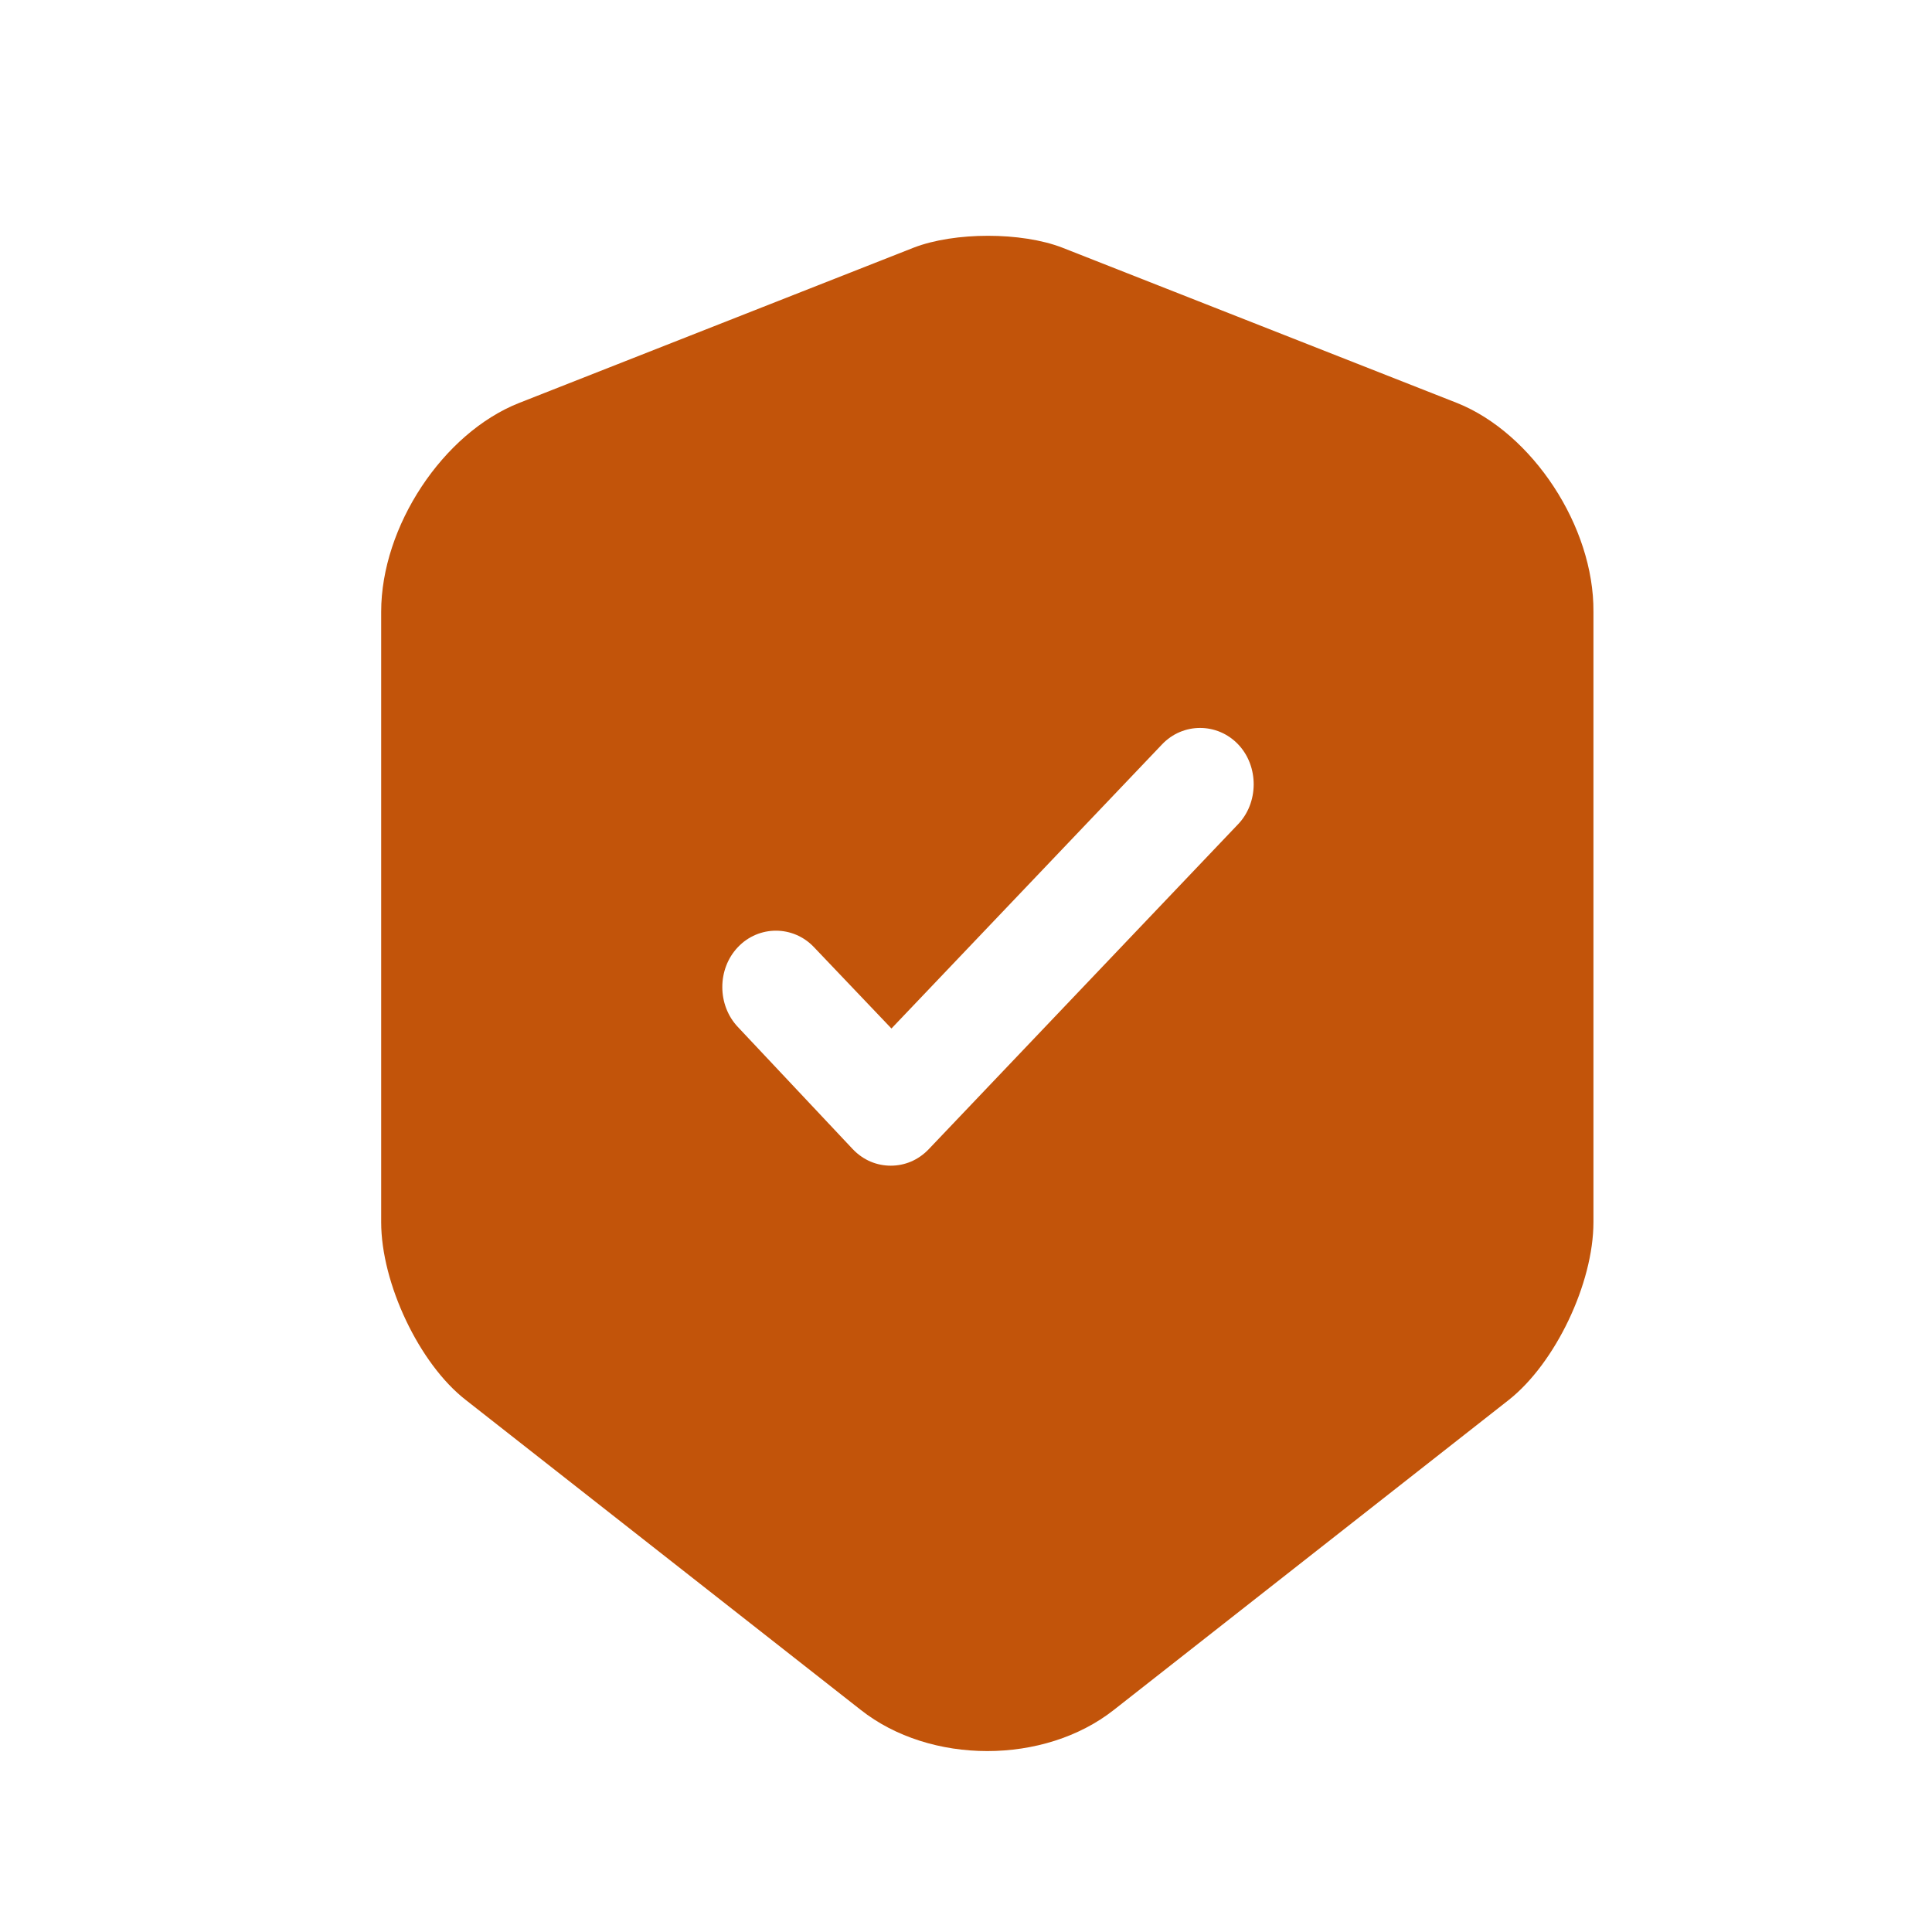 <svg width="17" height="17" viewBox="0 0 17 17" fill="#C2540A" xmlns="http://www.w3.org/2000/svg">
<path d="M12.821 3.546L9.347 2.179C8.987 2.04 8.4 2.04 8.04 2.179L4.567 3.546C3.897 3.811 3.354 4.633 3.354 5.383V10.754C3.354 11.292 3.689 12.001 4.099 12.319L7.573 15.045C8.185 15.529 9.189 15.529 9.802 15.045L13.275 12.319C13.686 11.995 14.021 11.292 14.021 10.754V5.383C14.027 4.633 13.484 3.811 12.821 3.546ZM10.888 7.259L8.173 10.111C8.078 10.211 7.958 10.257 7.838 10.257C7.718 10.257 7.598 10.211 7.503 10.111L6.493 9.037C6.31 8.844 6.31 8.526 6.493 8.334C6.676 8.141 6.979 8.141 7.162 8.334L7.844 9.05L10.225 6.55C10.408 6.357 10.711 6.357 10.895 6.55C11.078 6.742 11.078 7.067 10.888 7.259Z"/>
</svg>
